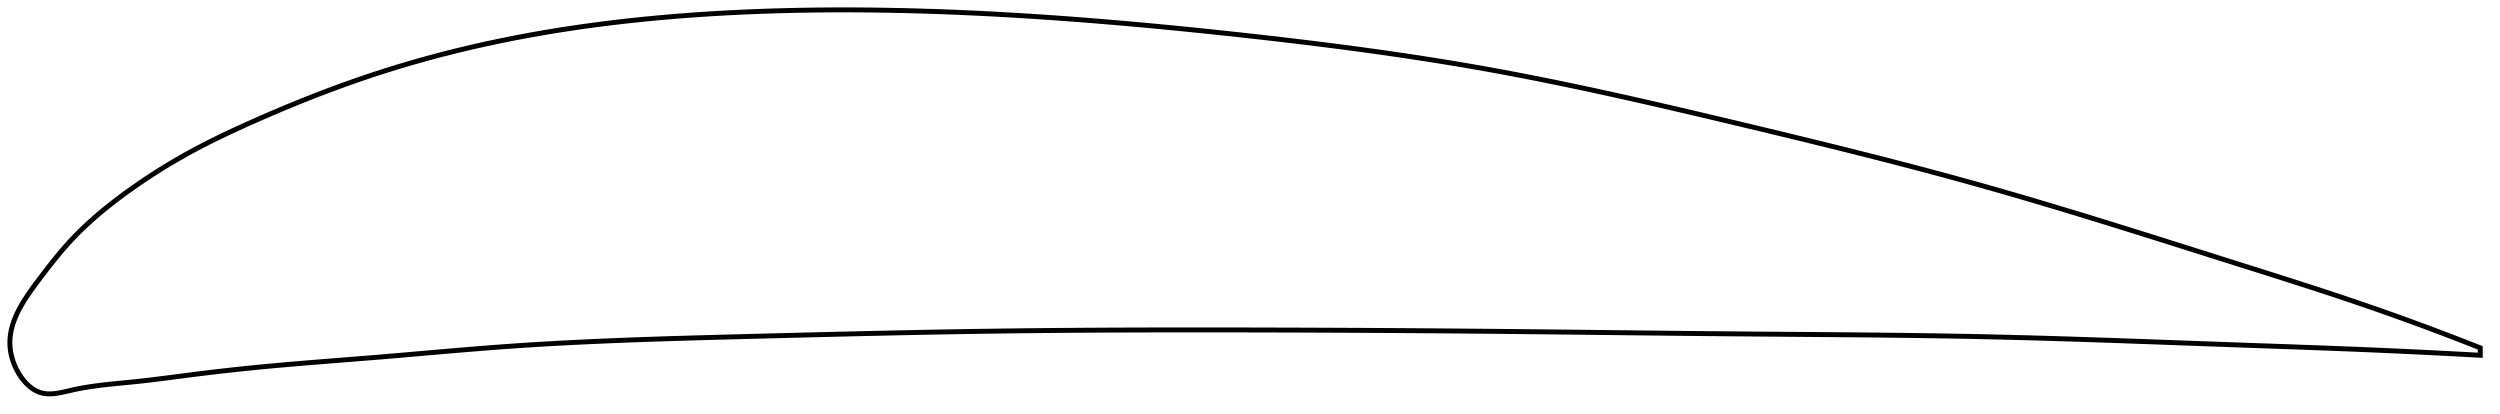 <?xml version="1.0" encoding="utf-8" ?>
<svg baseProfile="full" height="167.486" version="1.1" width="1012.292" xmlns="http://www.w3.org/2000/svg" xmlns:ev="http://www.w3.org/2001/xml-events" xmlns:xlink="http://www.w3.org/1999/xlink"><defs /><polygon fill="none" points="1004.292,140.857 1000.919,139.526 996.869,137.945 992.635,136.311 988.201,134.623 983.551,132.877 978.668,131.069 973.534,129.197 968.132,127.26 962.448,125.256 956.471,123.187 950.195,121.057 943.628,118.87 936.785,116.63 929.691,114.341 922.381,112.009 914.896,109.639 907.277,107.235 899.569,104.803 891.807,102.349 884.023,99.889 876.244,97.435 868.493,94.998 860.785,92.587 853.131,90.209 845.537,87.869 838.002,85.571 830.523,83.316 823.093,81.106 815.699,78.94 808.328,76.817 800.962,74.734 793.581,72.688 786.168,70.671 778.707,68.676 771.186,66.7 763.595,64.736 755.927,62.782 748.178,60.834 740.349,58.89 732.443,56.949 724.471,55.011 716.446,53.076 708.391,51.146 700.331,49.225 692.296,47.319 684.311,45.439 676.395,43.593 668.562,41.789 660.818,40.032 653.167,38.327 645.606,36.674 638.131,35.078 630.734,33.537 623.404,32.053 616.128,30.625 608.893,29.253 601.681,27.936 594.475,26.674 587.258,25.46 580.016,24.291 572.736,23.162 565.407,22.07 558.019,21.012 550.567,19.985 543.044,18.986 535.448,18.015 527.779,17.069 520.04,16.146 512.237,15.245 504.382,14.366 496.487,13.507 488.571,12.671 480.648,11.861 472.732,11.08 464.835,10.332 456.968,9.619 449.138,8.943 441.352,8.305 433.614,7.708 425.927,7.152 418.292,6.638 410.708,6.168 403.173,5.741 395.686,5.358 388.242,5.021 380.839,4.729 373.475,4.485 366.149,4.289 358.858,4.142 351.603,4.046 344.382,4.0 337.196,4.007 330.044,4.067 322.927,4.18 315.846,4.349 308.801,4.573 301.793,4.853 294.824,5.191 287.897,5.587 281.013,6.043 274.175,6.56 267.386,7.139 260.648,7.782 253.963,8.489 247.335,9.261 240.766,10.099 234.257,11.003 227.811,11.972 221.431,13.008 215.118,14.11 208.875,15.279 202.703,16.513 196.603,17.812 190.577,19.175 184.622,20.603 178.732,22.095 172.9,23.654 167.116,25.281 161.368,26.981 155.642,28.759 149.92,30.622 144.184,32.577 138.422,34.626 132.634,36.769 126.831,38.999 121.038,41.304 115.294,43.665 109.646,46.057 104.145,48.451 98.843,50.818 93.777,53.146 88.955,55.44 84.368,57.71 79.991,59.971 75.8,62.238 71.765,64.522 67.871,66.827 64.112,69.147 60.491,71.474 57.015,73.797 53.691,76.101 50.529,78.372 47.536,80.6 44.715,82.783 42.06,84.918 39.563,87.01 37.215,89.059 35.004,91.072 32.921,93.052 30.957,95.003 29.104,96.929 27.351,98.836 25.688,100.724 24.102,102.593 22.583,104.439 21.127,106.255 19.729,108.035 18.386,109.772 17.096,111.46 15.857,113.095 14.671,114.674 13.549,116.196 12.494,117.665 11.509,119.083 10.594,120.453 9.747,121.78 8.969,123.068 8.255,124.319 7.604,125.537 7.014,126.726 6.482,127.887 6.006,129.023 5.585,130.137 5.217,131.23 4.9,132.305 4.633,133.363 4.414,134.405 4.242,135.434 4.116,136.449 4.036,137.454 4.0,138.448 4.008,139.432 4.059,140.408 4.153,141.377 4.289,142.34 4.467,143.296 4.685,144.244 4.94,145.181 5.23,146.106 5.553,147.015 5.908,147.909 6.294,148.783 6.707,149.638 7.149,150.47 7.617,151.279 8.111,152.063 8.629,152.819 9.172,153.548 9.739,154.245 10.329,154.911 10.942,155.542 11.578,156.137 12.237,156.693 12.92,157.208 13.625,157.68 14.355,158.105 15.109,158.48 15.888,158.8 16.694,159.063 17.528,159.262 18.391,159.397 19.285,159.471 20.212,159.486 21.175,159.445 22.175,159.352 23.215,159.21 24.298,159.023 25.426,158.798 26.601,158.539 27.828,158.257 29.106,157.963 30.437,157.671 31.824,157.387 33.27,157.114 34.78,156.85 36.356,156.597 38.005,156.354 39.73,156.122 41.535,155.898 43.425,155.683 45.404,155.473 47.478,155.265 49.651,155.054 51.932,154.833 54.33,154.593 56.859,154.323 59.536,154.019 62.38,153.679 65.413,153.303 68.662,152.888 72.153,152.435 75.915,151.946 79.974,151.429 84.348,150.892 89.047,150.339 94.068,149.776 99.403,149.209 105.039,148.644 110.969,148.086 117.185,147.535 123.671,146.988 130.401,146.441 137.338,145.89 144.44,145.327 151.665,144.746 158.971,144.137 166.324,143.505 173.698,142.862 181.076,142.222 188.446,141.597 195.808,140.998 203.169,140.437 210.544,139.921 217.951,139.45 225.407,139.02 232.928,138.627 240.528,138.268 248.218,137.939 256.008,137.636 263.906,137.358 271.915,137.099 280.036,136.857 288.265,136.627 296.591,136.405 305,136.186 313.467,135.968 321.971,135.752 330.487,135.539 338.999,135.331 347.49,135.13 355.949,134.938 364.37,134.756 372.747,134.585 381.08,134.426 389.373,134.281 397.63,134.15 405.86,134.035 414.073,133.935 422.28,133.85 430.49,133.778 438.71,133.72 446.948,133.673 455.207,133.638 463.492,133.612 471.806,133.596 480.148,133.589 488.519,133.589 496.916,133.596 505.336,133.609 513.774,133.628 522.223,133.651 530.68,133.68 539.139,133.714 547.598,133.753 556.053,133.797 564.503,133.848 572.947,133.903 581.385,133.964 589.816,134.031 598.243,134.103 606.666,134.181 615.089,134.264 623.514,134.352 631.941,134.443 640.373,134.536 648.808,134.631 657.245,134.726 665.683,134.82 674.119,134.911 682.549,135 690.969,135.085 699.375,135.164 707.76,135.238 716.119,135.305 724.446,135.37 732.738,135.434 740.994,135.5 749.212,135.57 757.393,135.648 765.54,135.735 773.656,135.834 781.746,135.947 789.813,136.077 797.866,136.225 805.912,136.395 813.959,136.588 822.015,136.801 830.085,137.033 838.175,137.281 846.286,137.544 854.42,137.818 862.574,138.103 870.745,138.395 878.928,138.691 887.115,138.989 895.297,139.286 903.462,139.579 911.595,139.866 919.673,140.15 927.65,140.431 935.468,140.713 943.059,140.996 950.363,141.279 957.33,141.563 963.928,141.845 970.152,142.124 976.011,142.396 981.526,142.662 986.722,142.921 991.626,143.173 996.263,143.418 1000.659,143.656 1004.292,143.857" stroke="black" stroke-width="2.0" /></svg>